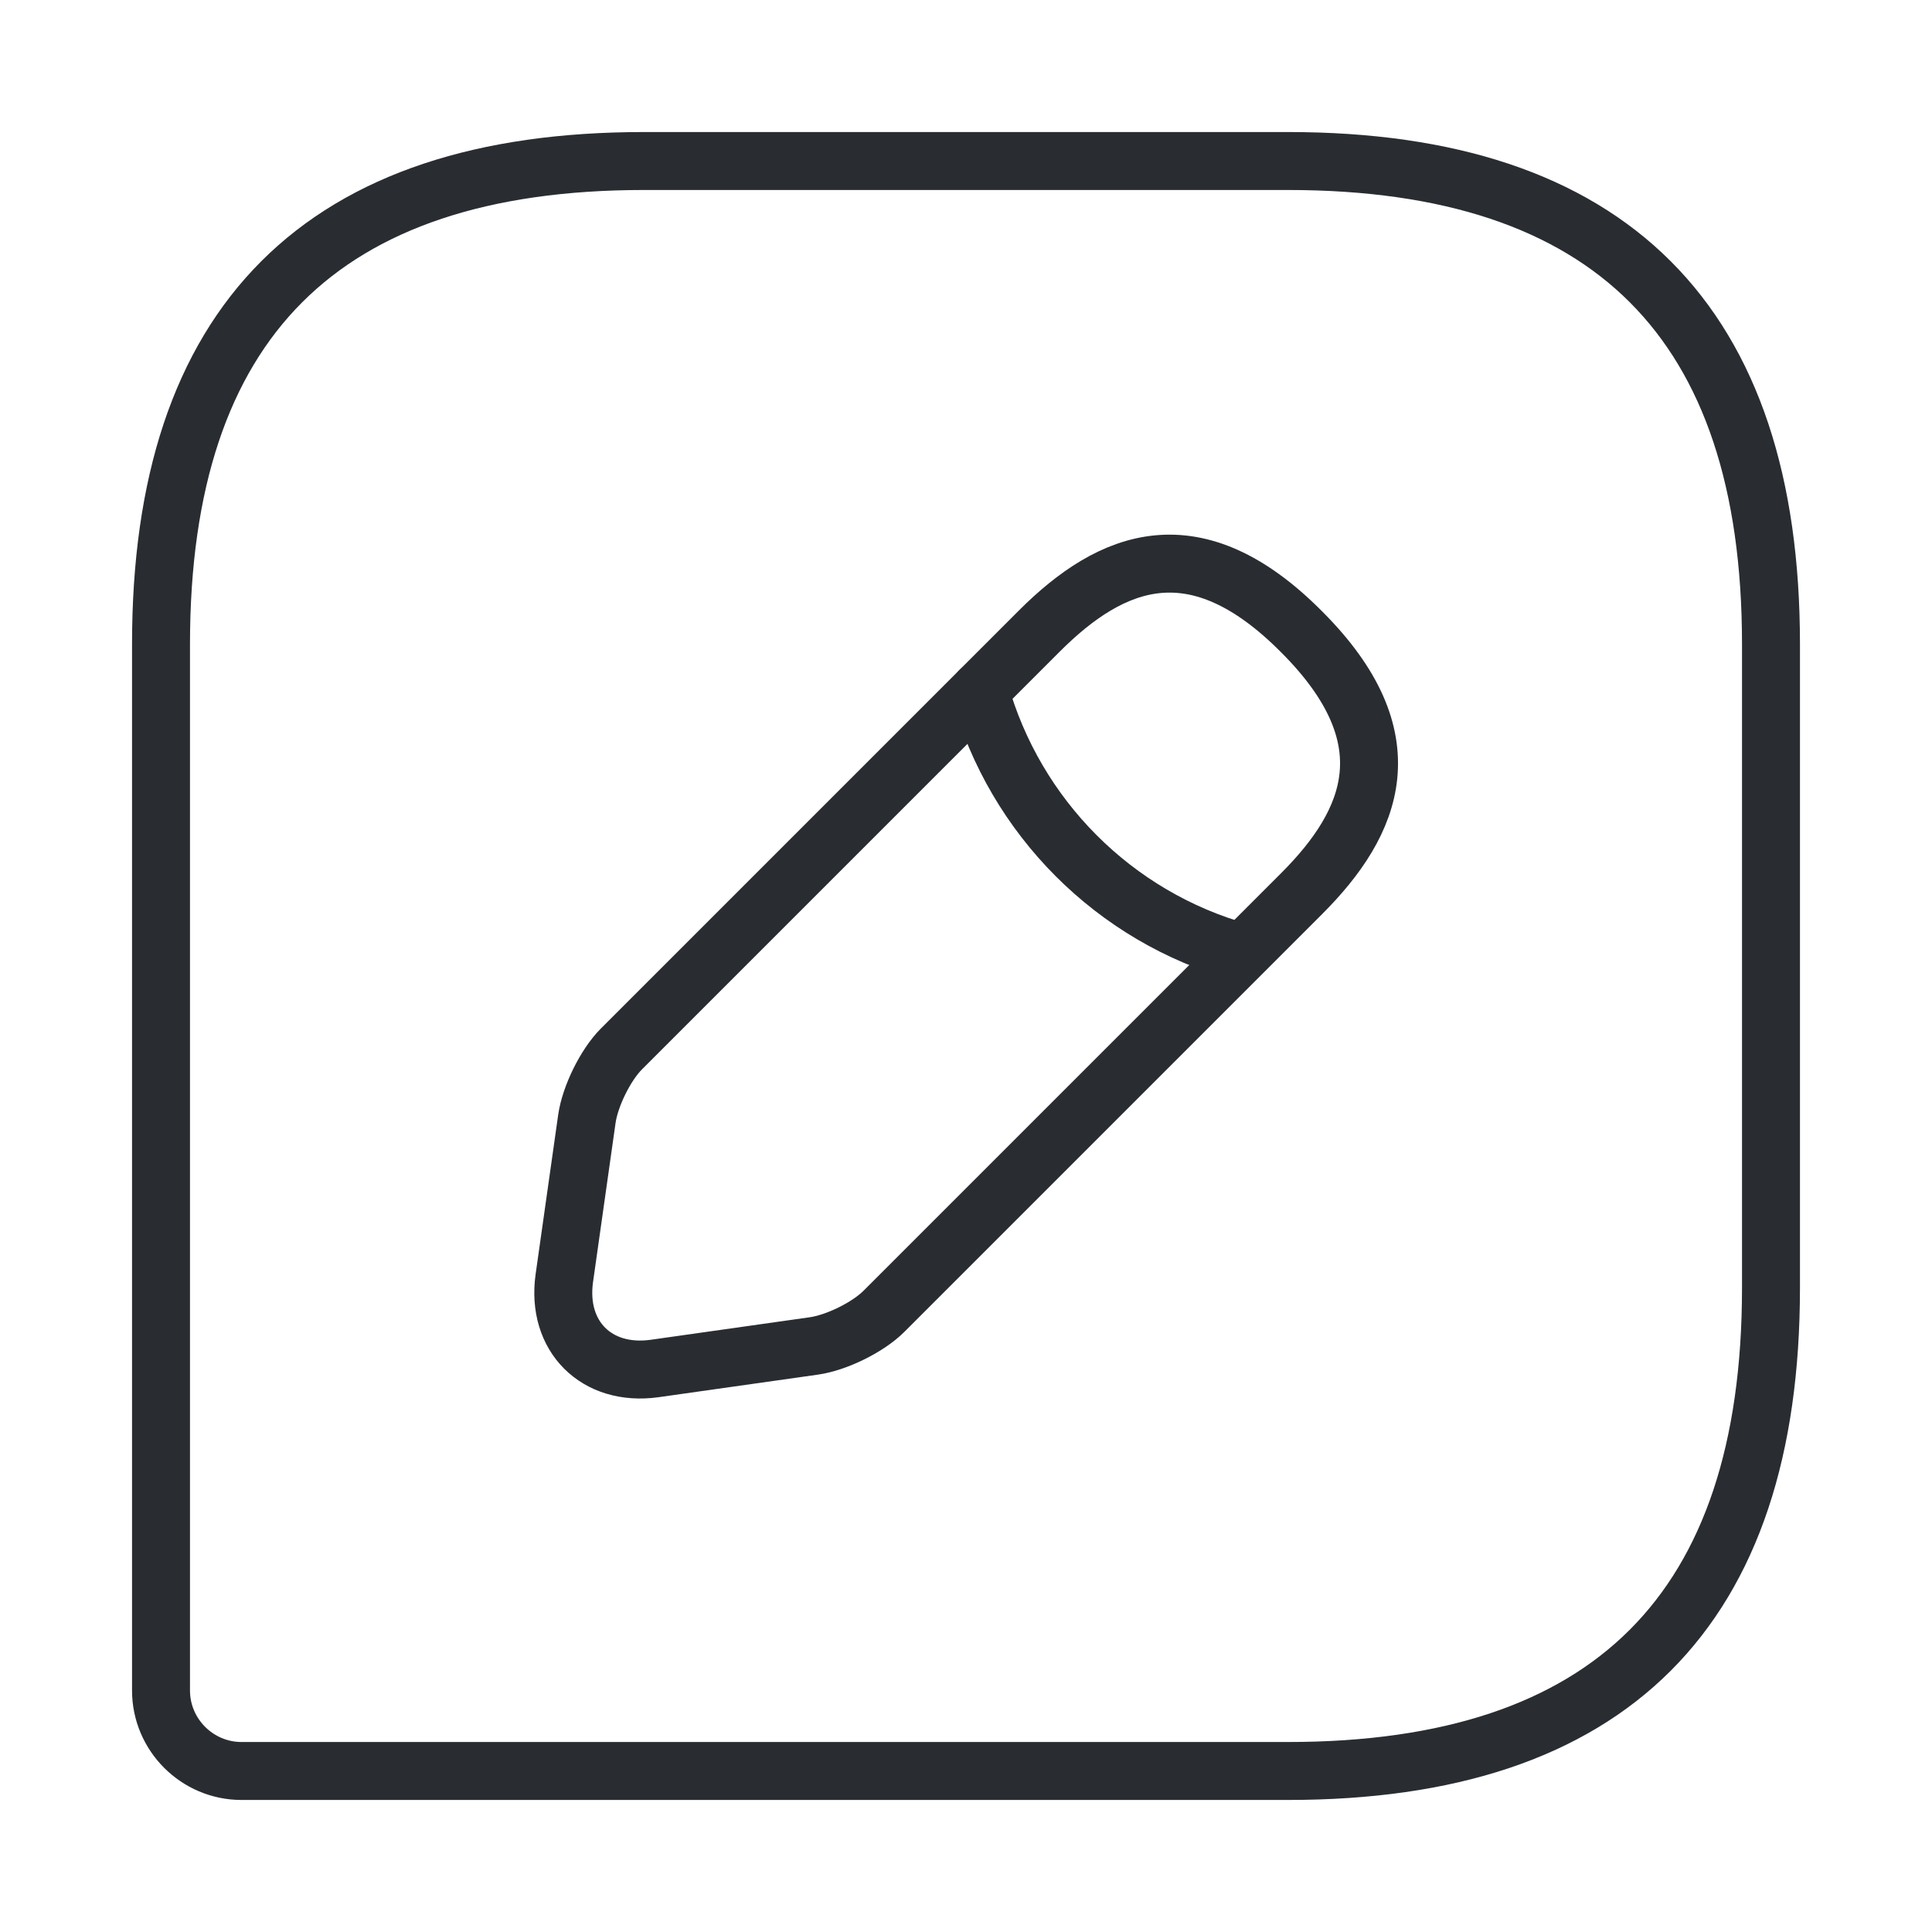 <svg width="50" height="50" viewBox="0 0 50 50" fill="none" xmlns="http://www.w3.org/2000/svg">
<path d="M33.333 4.167H16.667C8.333 4.167 4.167 8.333 4.167 16.667V43.75C4.167 44.896 5.104 45.833 6.25 45.833H33.333C41.667 45.833 45.833 41.667 45.833 33.333V16.667C45.833 8.333 41.667 4.167 33.333 4.167Z" stroke="#292D32" stroke-width="1.5" stroke-linecap="round" stroke-linejoin="round"/>
<path d="M26.896 16.333L16.083 27.146C15.667 27.563 15.271 28.375 15.188 28.958L14.604 33.083C14.396 34.583 15.438 35.625 16.938 35.417L21.062 34.833C21.646 34.75 22.458 34.354 22.875 33.938L33.688 23.125C35.542 21.271 36.438 19.104 33.688 16.354C30.938 13.583 28.771 14.458 26.896 16.333Z" stroke="#292D32" stroke-width="1.5" stroke-miterlimit="10" stroke-linecap="round" stroke-linejoin="round"/>
<path d="M25.354 17.875C26.271 21.146 28.833 23.729 32.125 24.646" stroke="#292D32" stroke-width="1.5" stroke-miterlimit="10" stroke-linecap="round" stroke-linejoin="round"/>
</svg>
